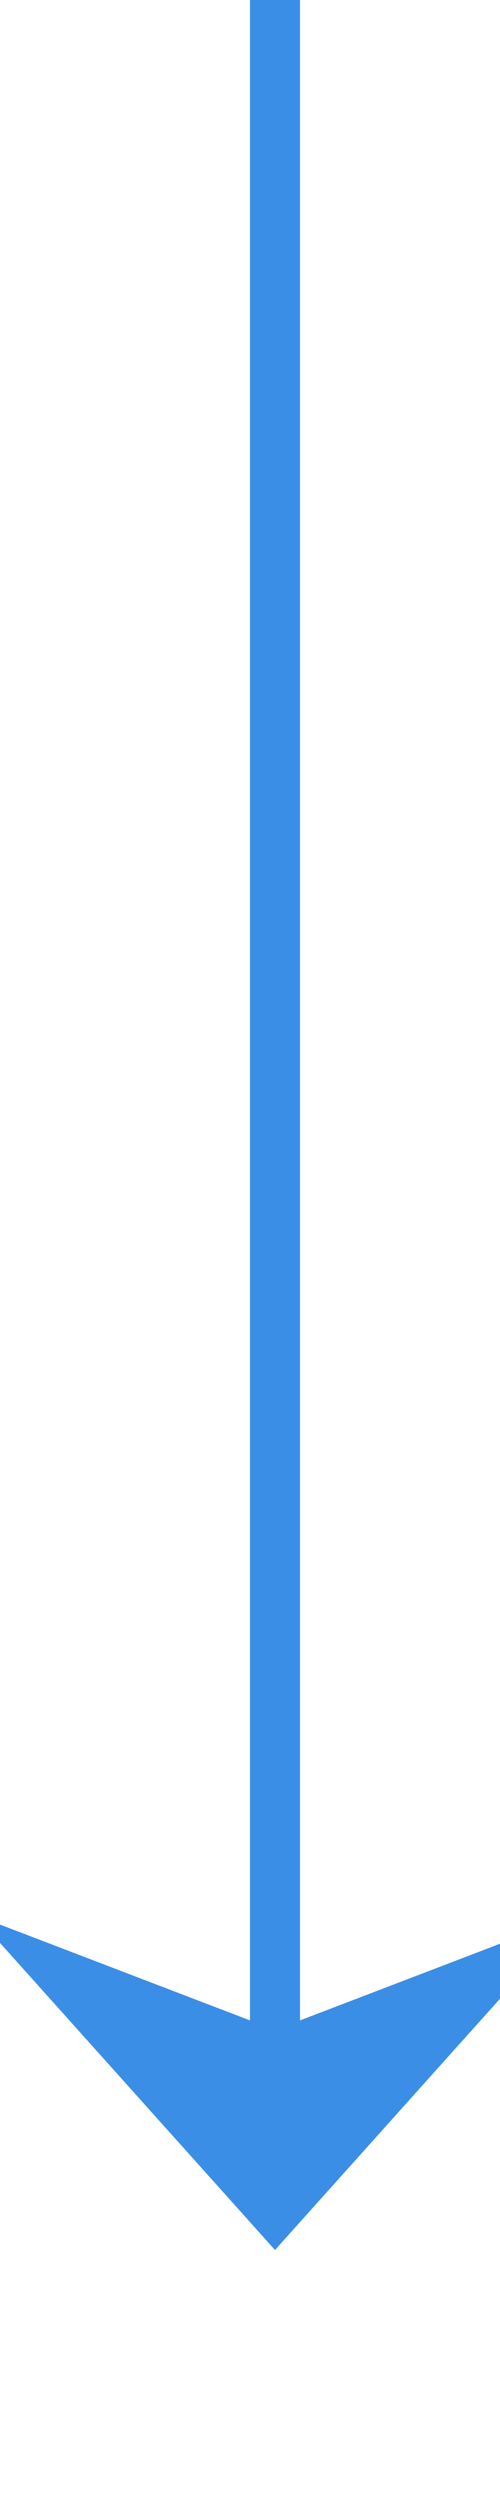 ﻿<?xml version="1.0" encoding="utf-8"?>
<svg version="1.1" xmlns:xlink="http://www.w3.org/1999/xlink" width="10px" height="50px" preserveAspectRatio="xMidYMin meet" viewBox="288 476  8 50" xmlns="http://www.w3.org/2000/svg">
  <path d="M 292.5 476  L 292.5 520  " stroke-width="1" stroke="#3a8ee6" fill="none" />
  <path d="M 286.5 514.3  L 292.5 521  L 298.5 514.3  L 292.5 516.6  L 286.5 514.3  Z " fill-rule="nonzero" fill="#3a8ee6" stroke="none" />
</svg>